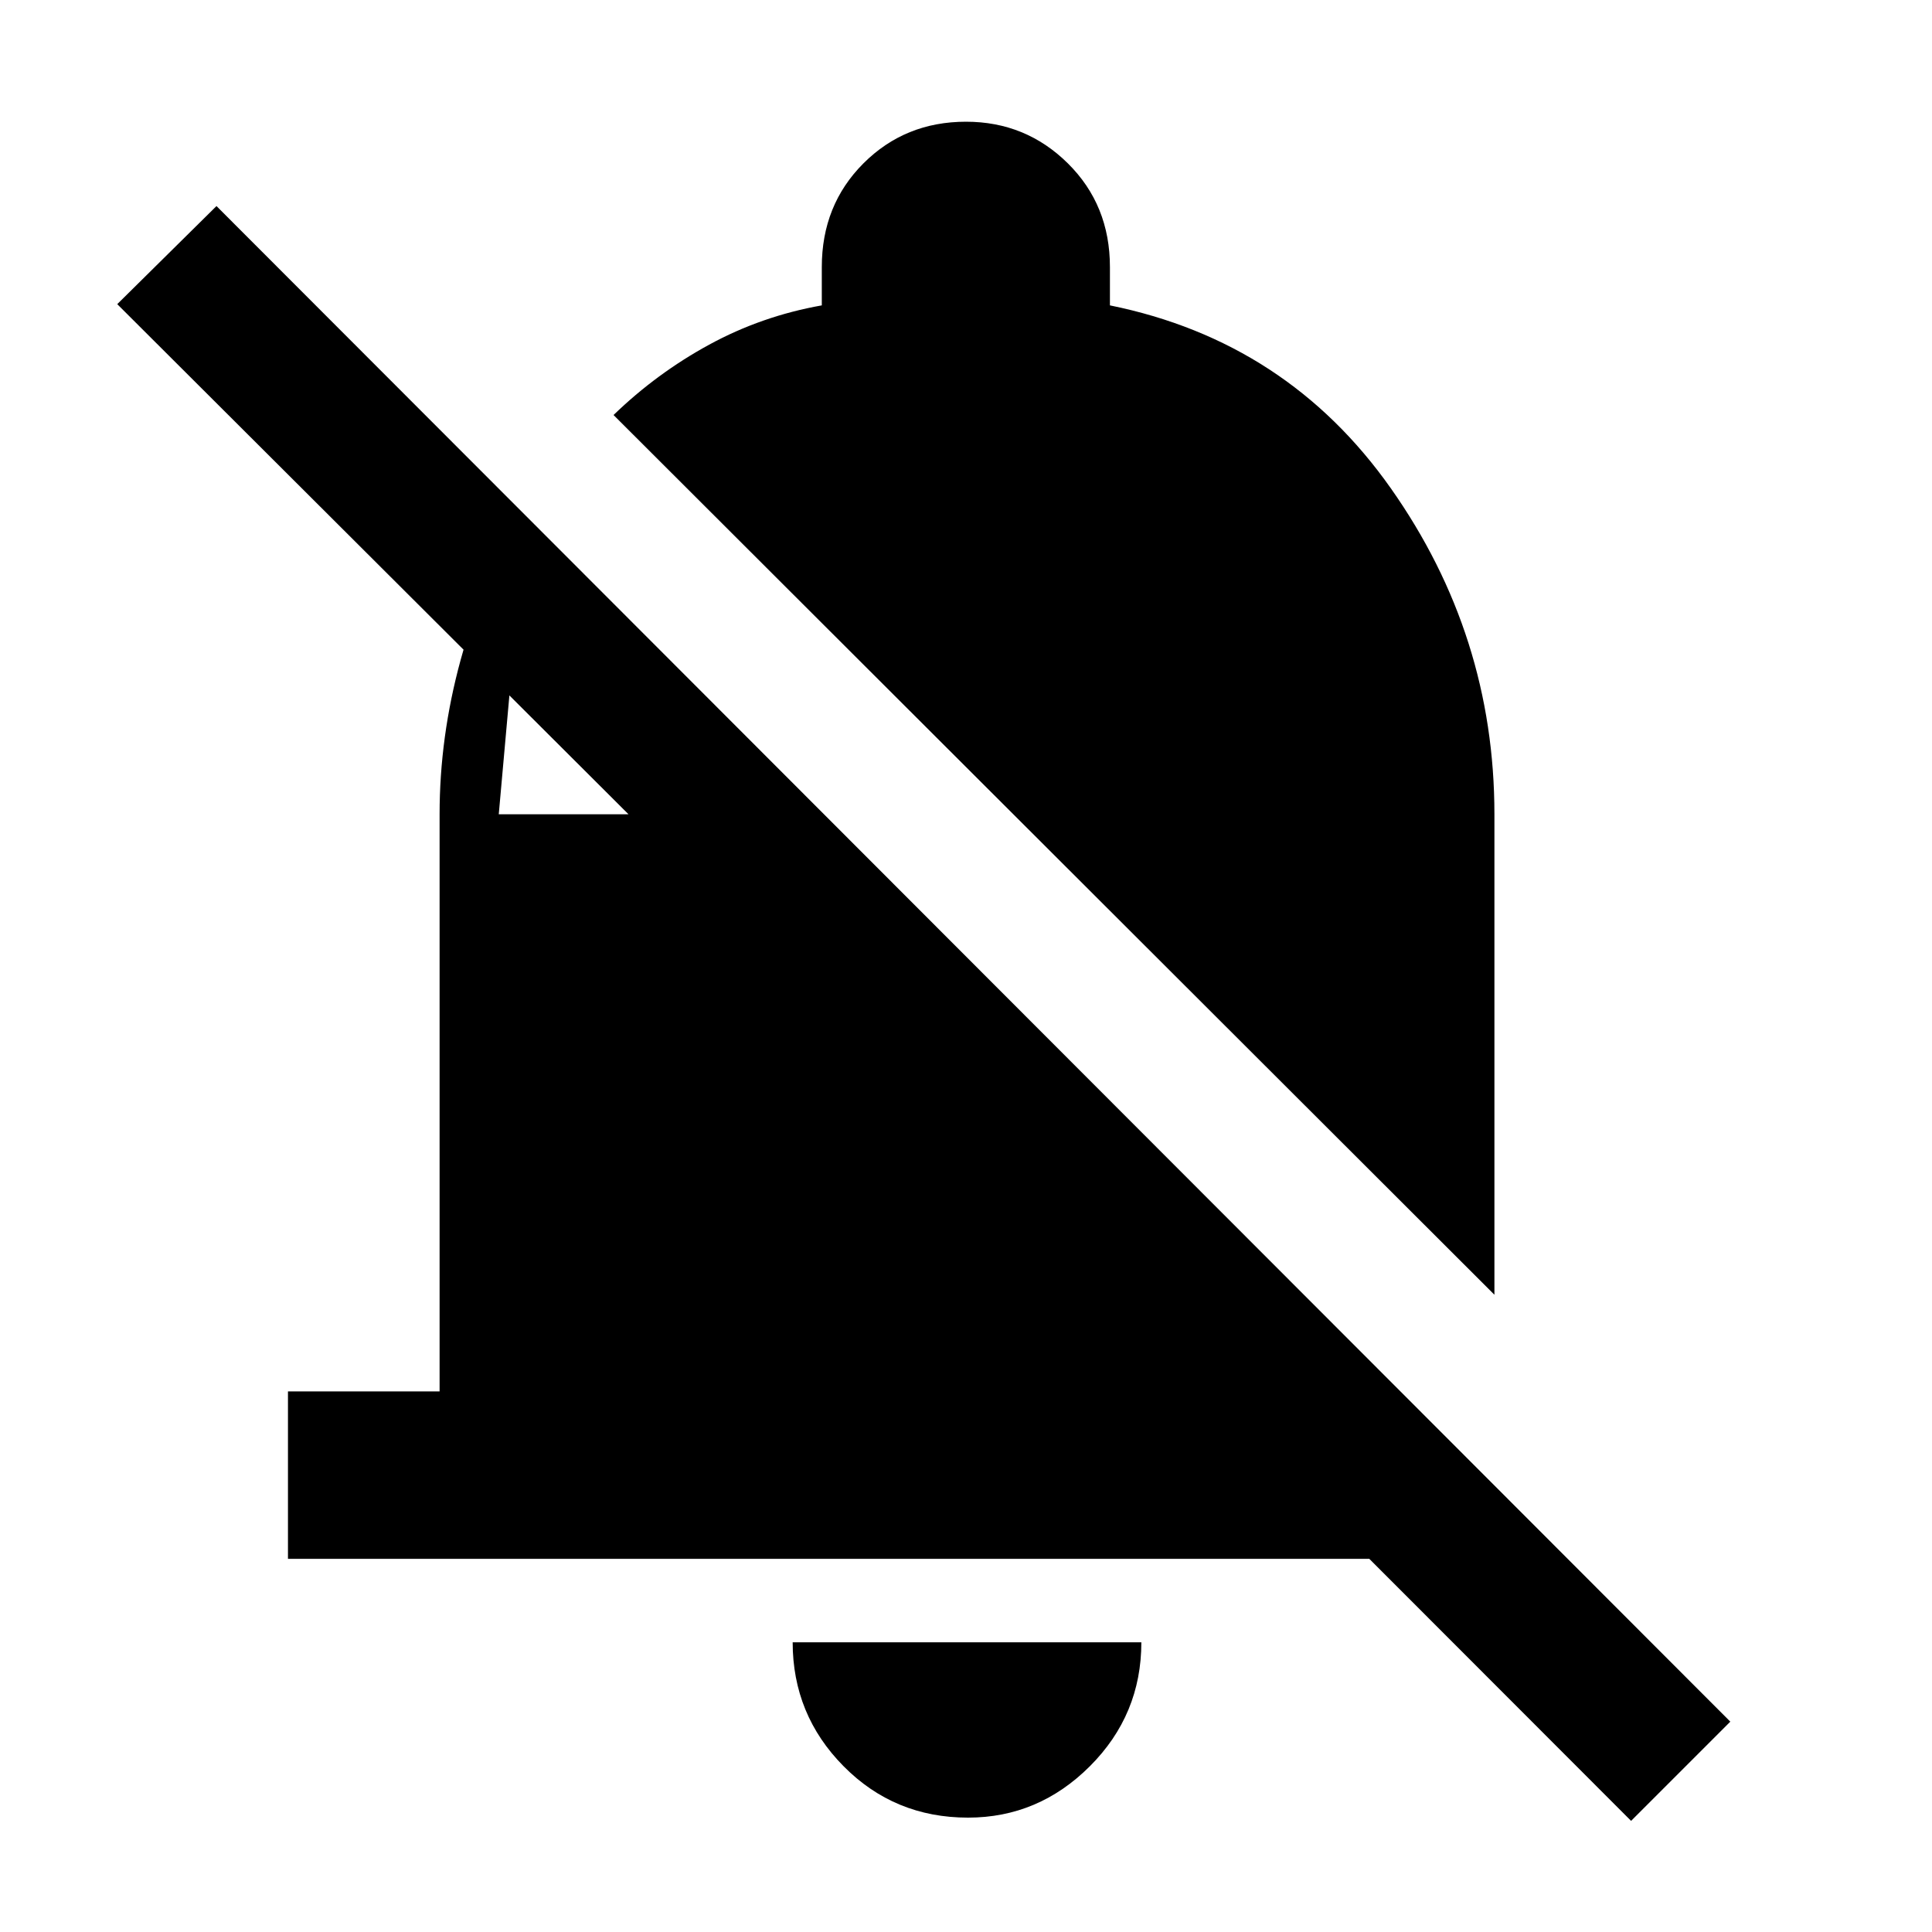 <svg xmlns="http://www.w3.org/2000/svg" height="48" viewBox="0 -960 960 960" width="48"><path d="M143.09-185.43v-83.18h75.34v-286.78q0-38.39 10.42-76.57 10.41-38.17 32.24-71.69l-13.26 148.26h64.47L58.26-808.87l49.31-48.74 752.21 753.09-49.3 49.3-130.09-130.21h-537.3Zm599.48-131.22-437.7-437.13q21.43-20.74 47.52-34.96 26.09-14.22 55.96-19.52v-19.04q0-30.83 20.69-51.53 20.7-20.69 50.96-20.69 29.7 0 50.61 20.69 20.91 20.7 20.91 51.53v19.04q88.09 17.87 139.57 90.89 51.48 73.02 51.48 161.98v238.74ZM481-56.83q-36.57 0-61.85-25.56-25.28-25.57-25.28-61.57h173.26q0 36-25.56 61.57Q516-56.83 481-56.83Z"/></svg>